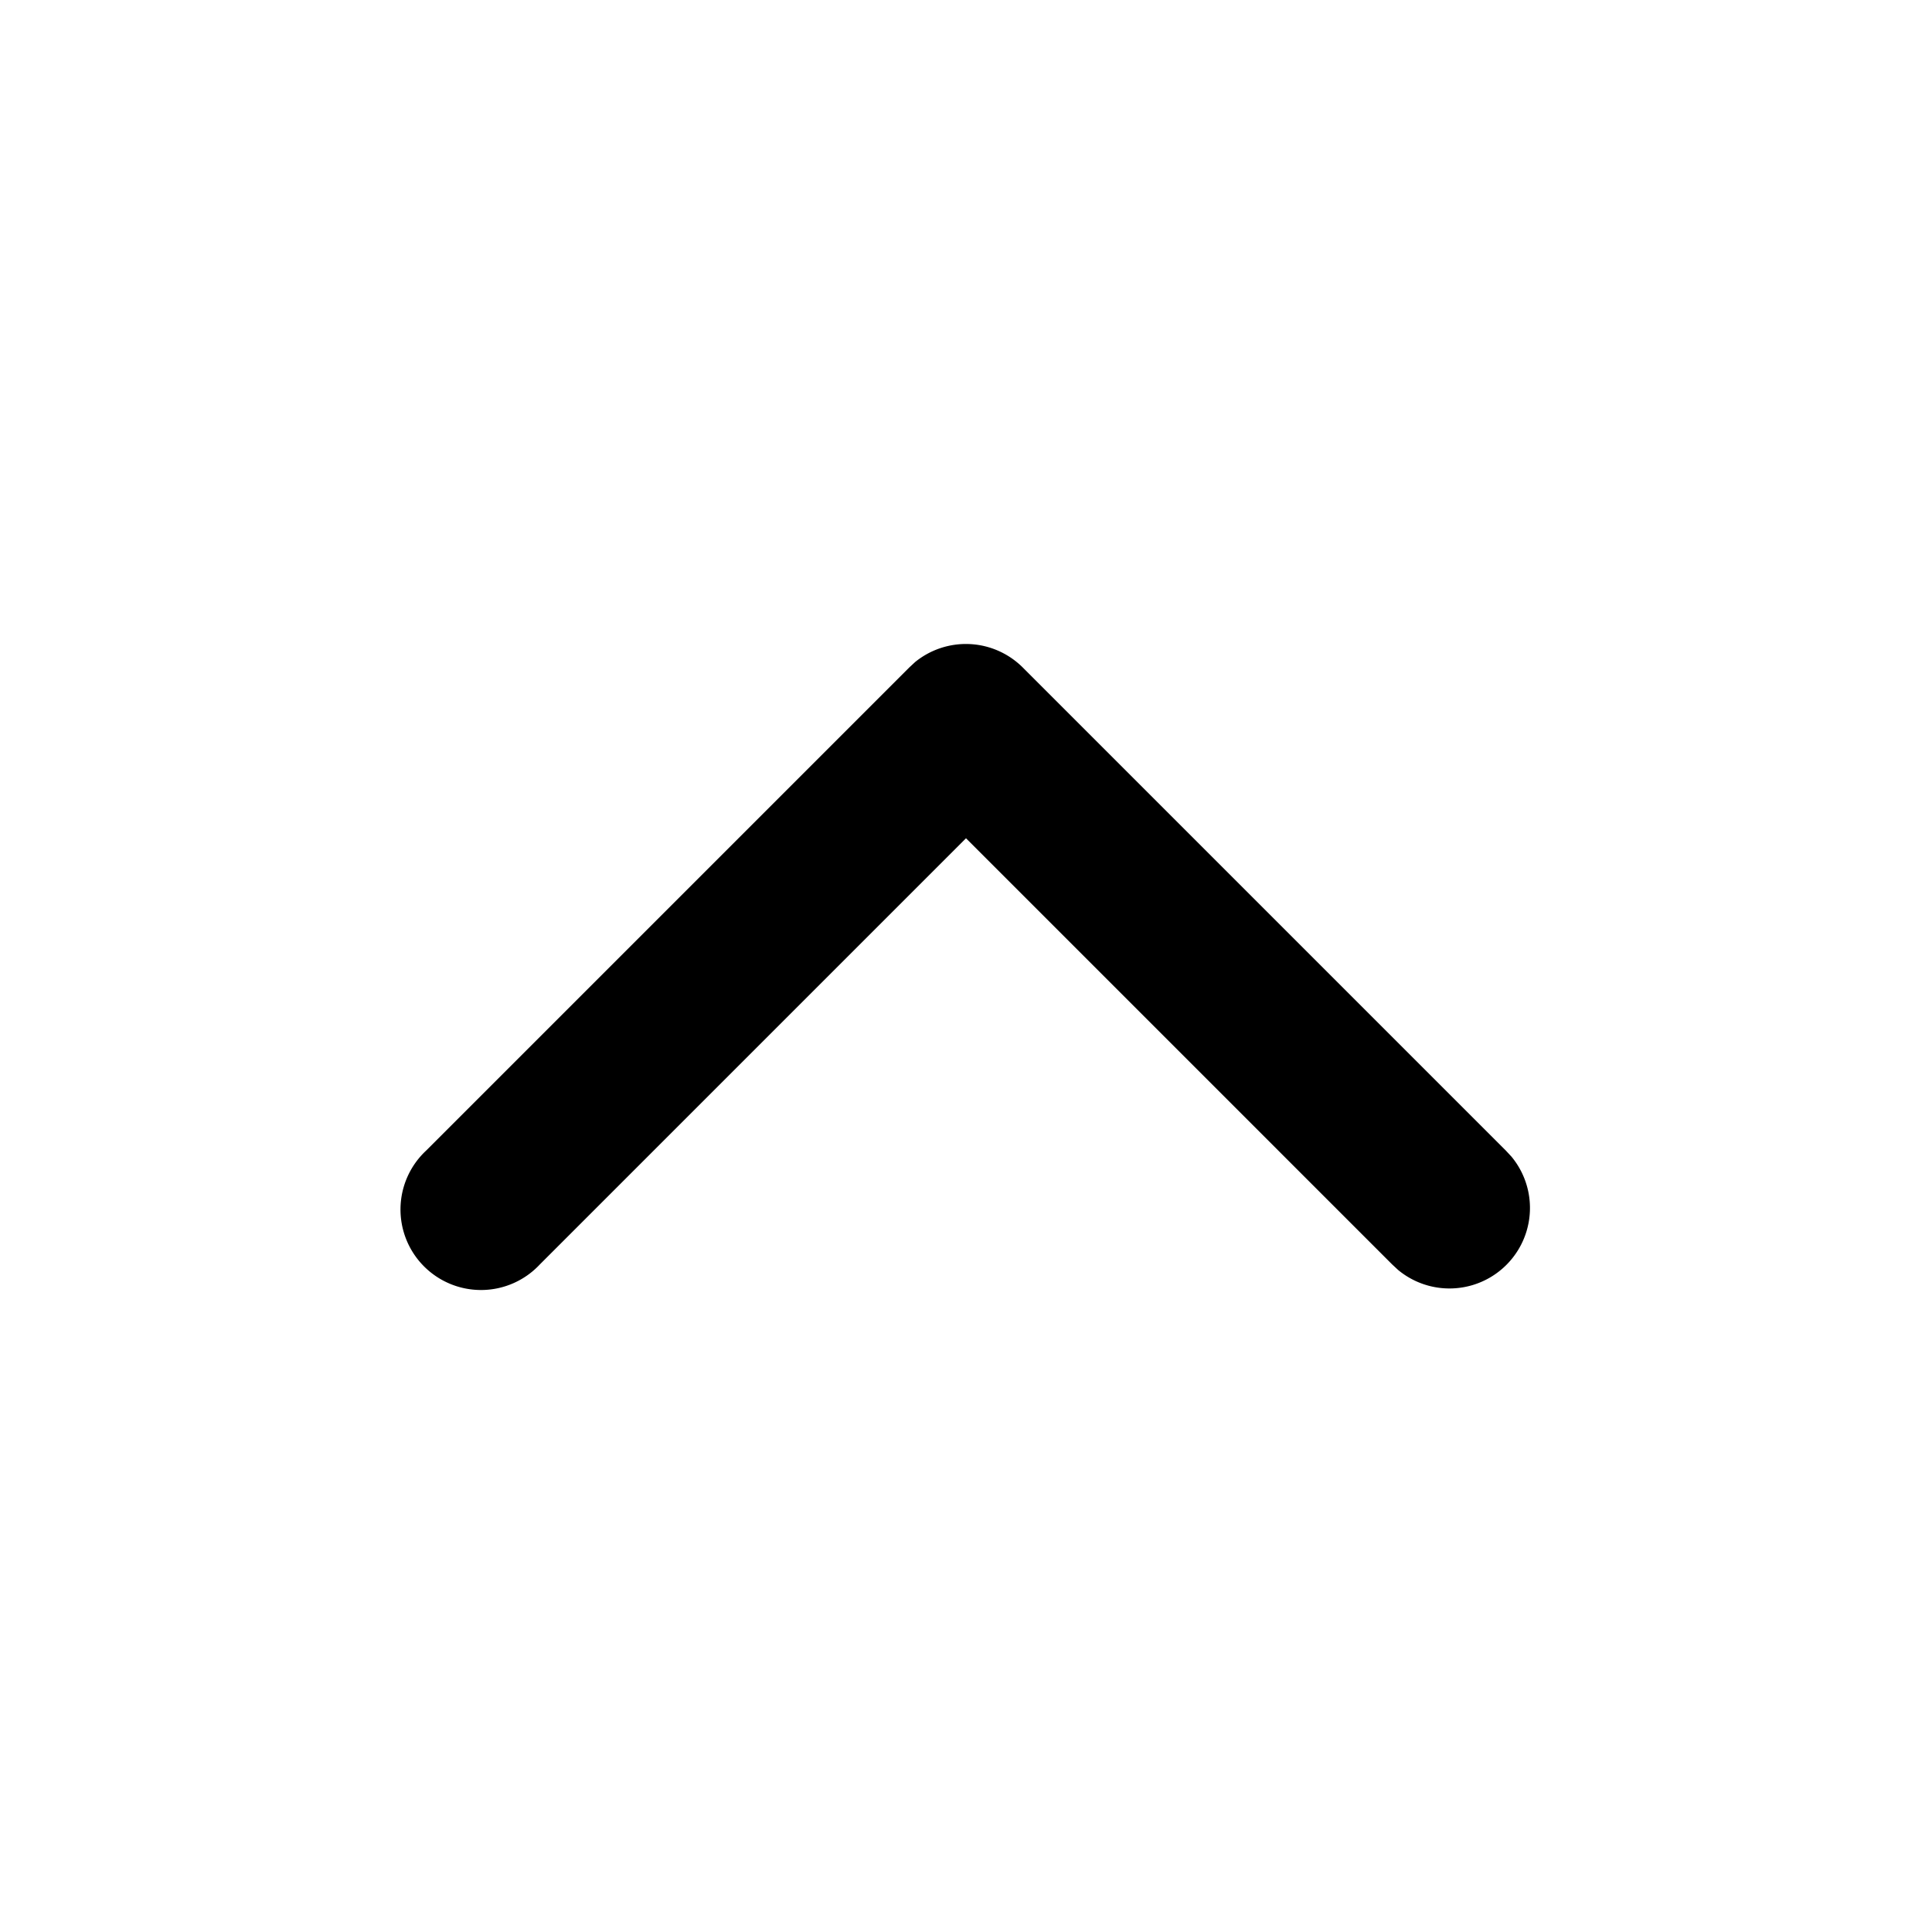 <svg xmlns="http://www.w3.org/2000/svg" width="18" height="18" fill="currentColor" viewBox="0 0 18 18">
  <path d="M8.526 6.168a.75.75 0 0 1 1.004.052l4.5 4.5.052.056a.75.75 0 0 1-1.056 1.056l-.056-.052L9 7.81l-3.97 3.97a.75.75 0 1 1-1.06-1.06l4.5-4.5.056-.052Z"/>
</svg>
